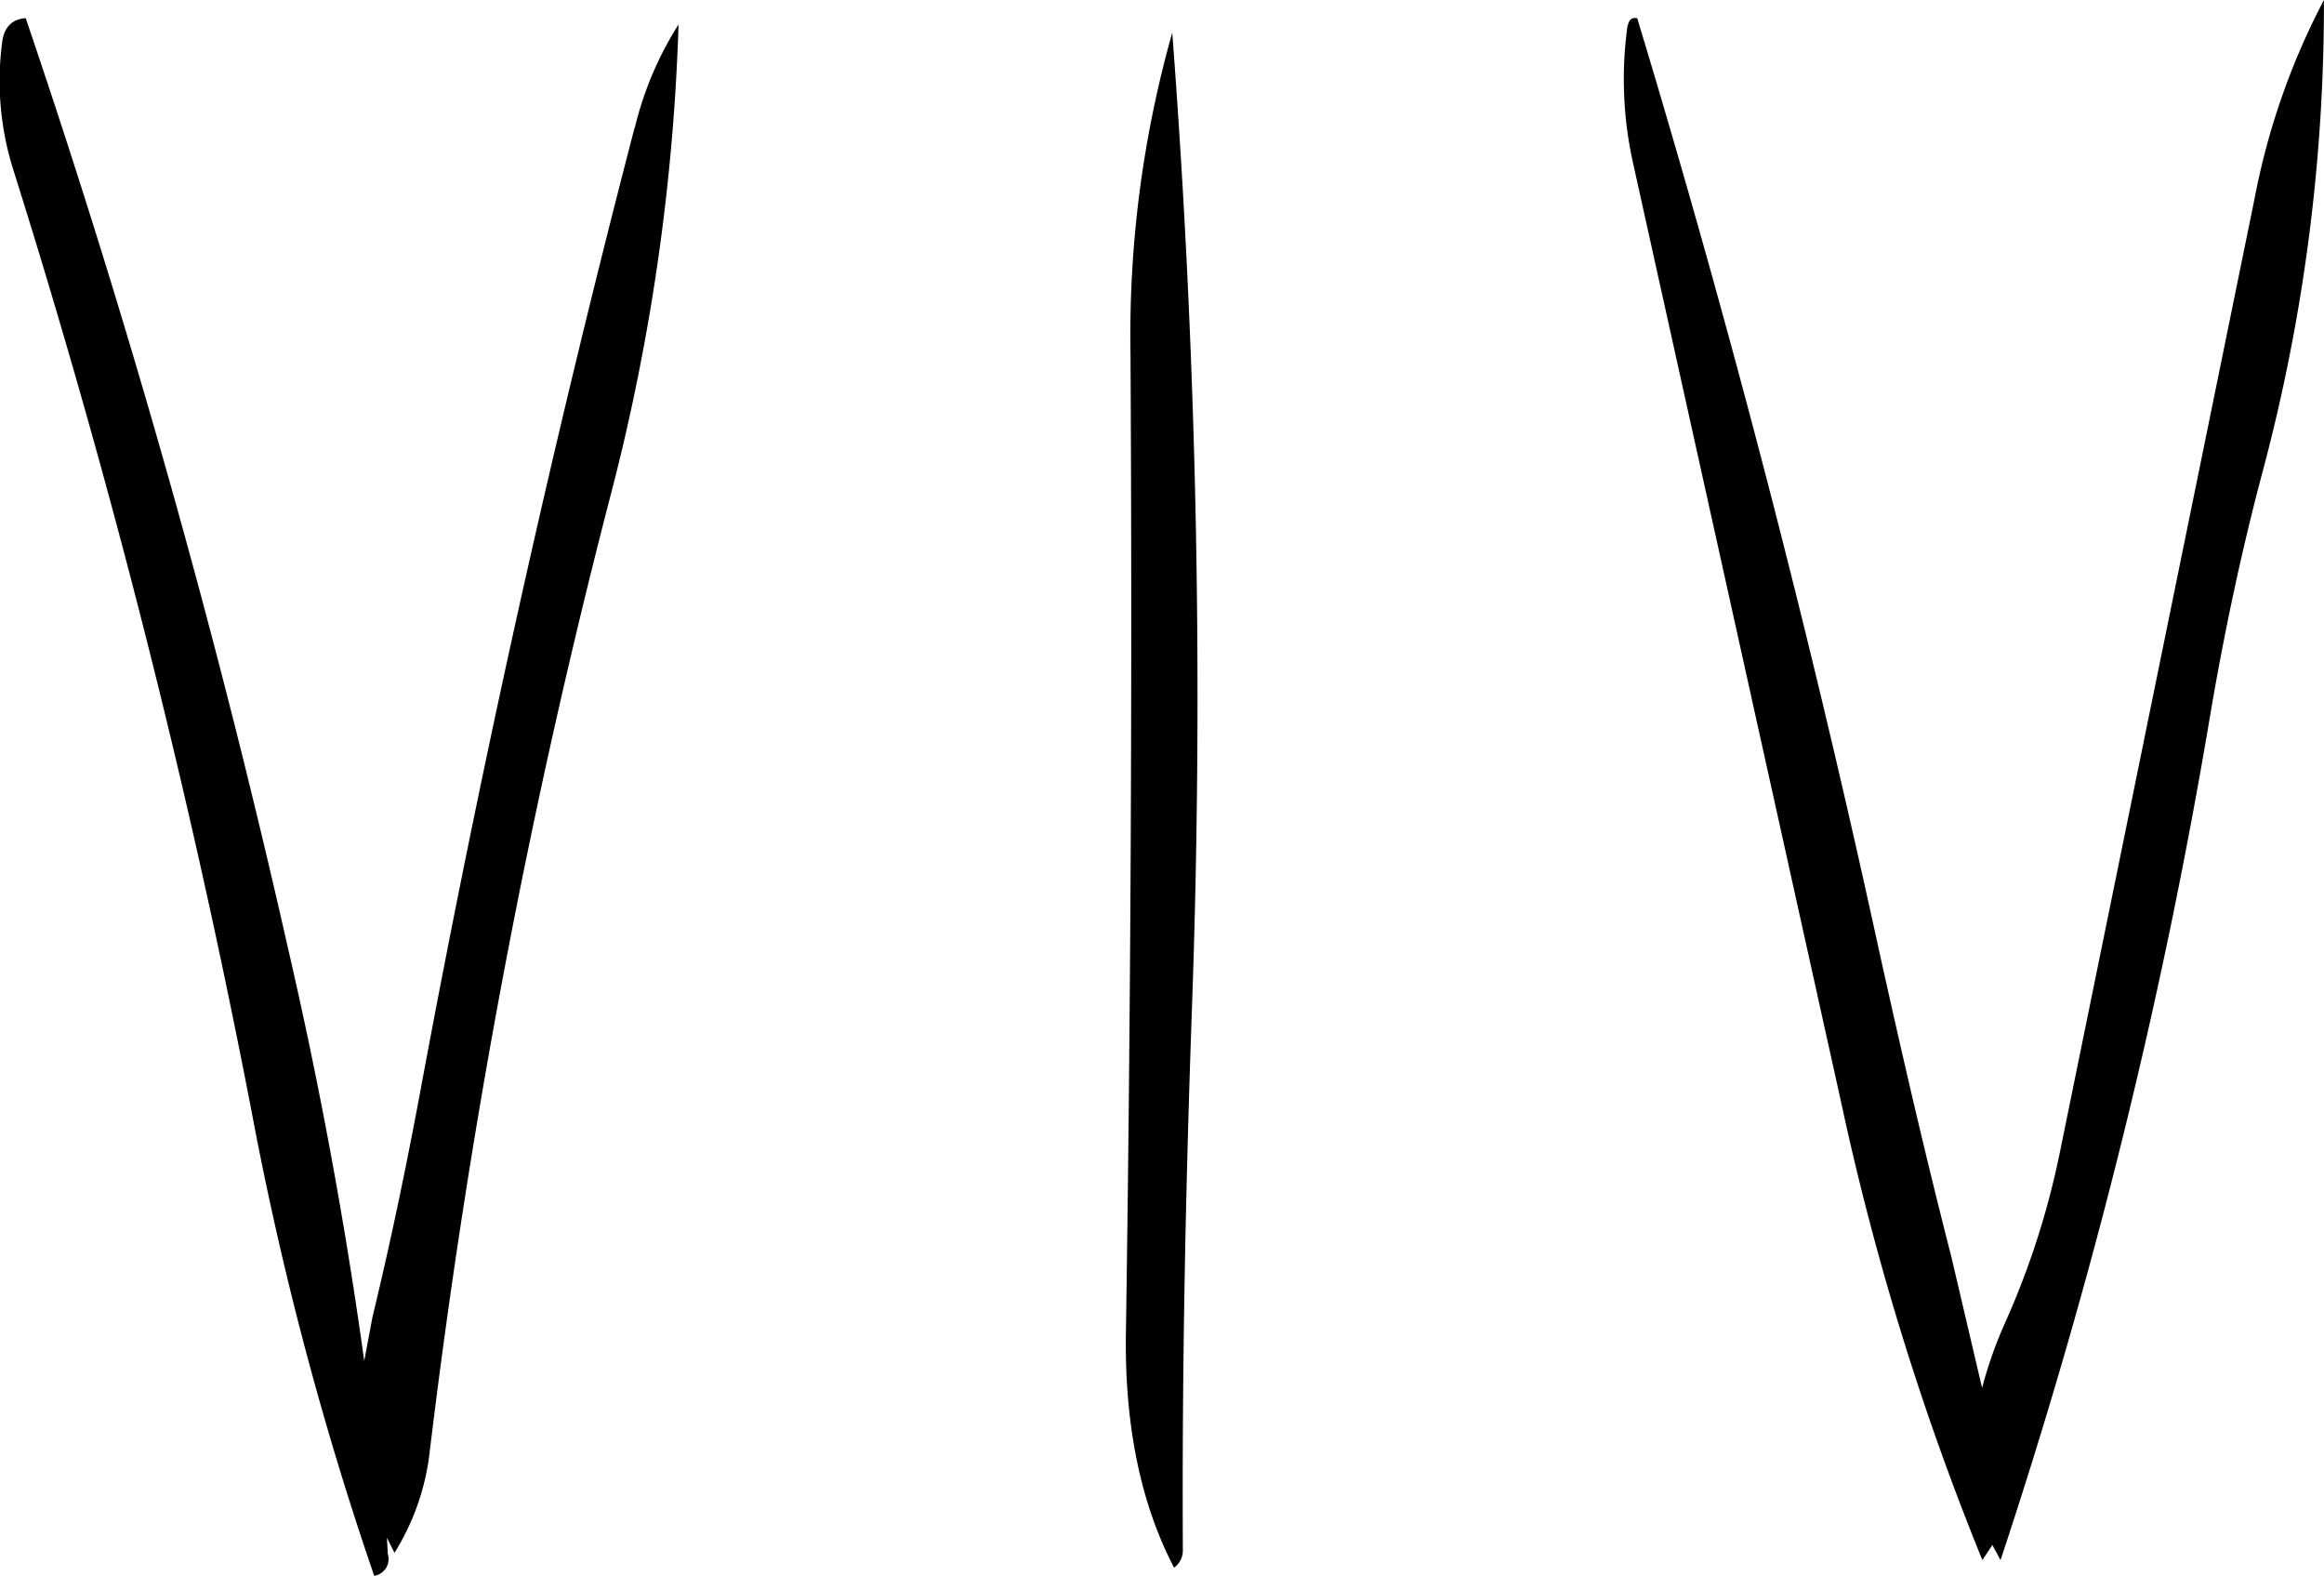 <svg id="Layer_1" data-name="Layer 1" xmlns="http://www.w3.org/2000/svg" viewBox="0 0 307.29 208.32"><defs><style>.cls-1{fill-rule:evenodd;}</style></defs><path class="cls-1" d="M305,399.12c-.12-23.88.36-47.64,1.2-71.4A1155.25,1155.25,0,0,0,303.6,198.6a146.9,146.9,0,0,0-5.52,42.48q.36,64.8-.6,129c-.24,12.48,1.92,22.92,6.36,31.44A2.8,2.8,0,0,0,305,399.12Zm-72.48-188q-16.2,62.28-28.08,126c-1.92,10.44-4.08,20.88-6.6,31.32l-1.08,5.76Q193,347,186.72,319.8A1213.27,1213.27,0,0,0,152,196.68c-1.8.12-2.88,1.2-3.12,3.24a39,39,0,0,0,1.44,16.68,1121.66,1121.66,0,0,1,31.56,124.68,436.74,436.74,0,0,0,16.2,61.32,2.25,2.25,0,0,0,1.8-2.88l-.12-2.16,1,2A32,32,0,0,0,205.44,386,964.18,964.18,0,0,1,229.2,260.28a281.15,281.15,0,0,0,9.12-62.76A44.89,44.89,0,0,0,232.56,211.08Zm131.28-13.44a51.08,51.08,0,0,0,.72,18.12l27.48,124a362,362,0,0,0,18.72,60.72l1.32-2,1.08,2A746.71,746.71,0,0,0,440.88,288.6c1.8-10.56,4-21,6.72-31.32a239.28,239.28,0,0,0,8.28-63,94.19,94.19,0,0,0-9.12,26L421,346.44a107.54,107.54,0,0,1-7.32,22.8,56,56,0,0,0-3,8.52l-4.08-17.4c-3.48-13.56-6.6-27.12-9.6-40.68q-13.5-62.1-31.92-123C364.32,196.56,364,196.92,363.84,197.64Z" transform="translate(-148.6 -194.28)"/></svg>